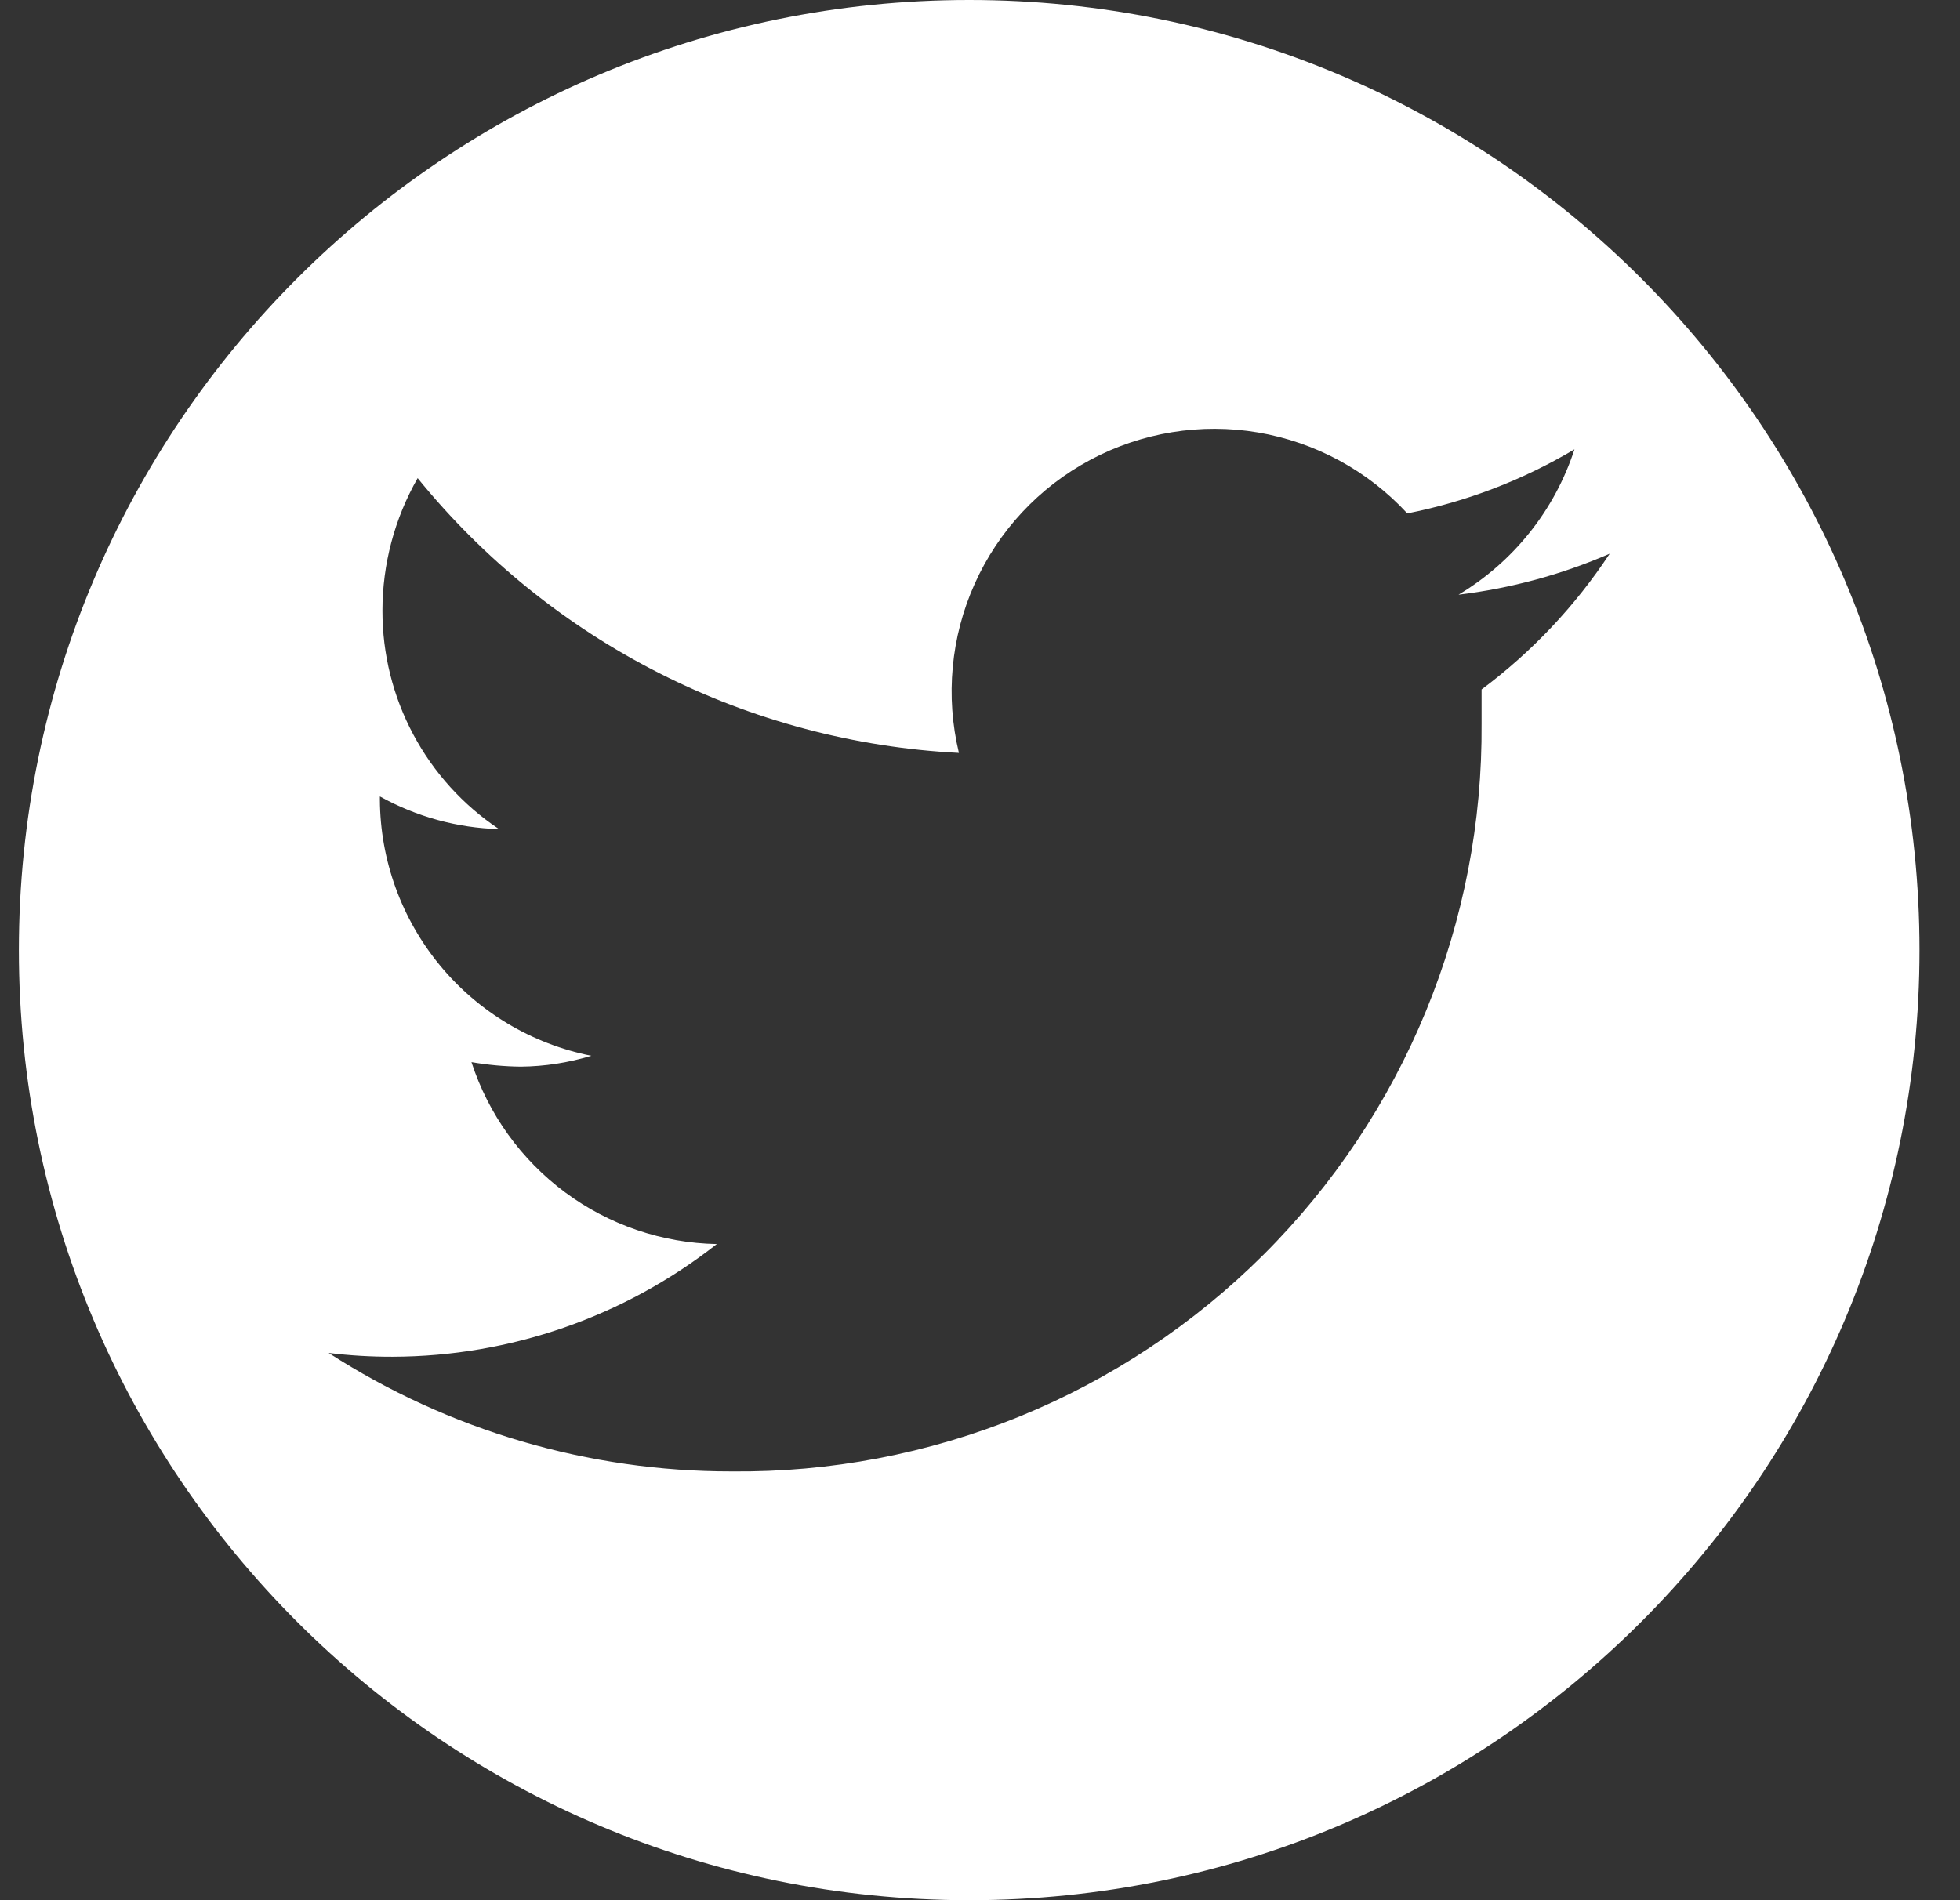 <svg width="33" height="32" viewBox="0 0 33 32" fill="none" xmlns="http://www.w3.org/2000/svg">
<rect x="0" y="0" width="33" height="32" fill="#333333" stroke="none"/>
<path fill-rule="evenodd" clip-rule="evenodd" d="M16.318 32C25.154 32 32.318 24.837 32.318 16C32.318 7.163 25.154 0 16.318 0C7.481 0 0.318 7.163 0.318 16C0.318 24.837 7.481 32 16.318 32ZM24.557 10.015C25.434 9.909 26.291 9.677 27.102 9.325C26.521 10.206 25.791 10.98 24.945 11.611V12.183C24.958 13.843 24.64 15.49 24.009 17.026C23.379 18.562 22.449 19.957 21.273 21.13C20.098 22.302 18.7 23.229 17.162 23.856C15.624 24.482 13.977 24.796 12.317 24.779C9.911 24.782 7.555 24.089 5.533 22.784C5.891 22.828 6.251 22.849 6.612 22.848C8.592 22.843 10.513 22.174 12.069 20.95C11.147 20.933 10.254 20.628 9.514 20.079C8.774 19.53 8.223 18.764 7.938 17.887C8.213 17.934 8.49 17.96 8.769 17.963C9.171 17.959 9.57 17.897 9.955 17.78C8.956 17.581 8.055 17.043 7.407 16.257C6.759 15.471 6.401 14.485 6.396 13.466V13.412C7.011 13.754 7.699 13.943 8.402 13.962C7.797 13.559 7.301 13.011 6.959 12.37C6.616 11.728 6.438 11.012 6.439 10.285C6.439 9.502 6.643 8.732 7.032 8.052C8.142 9.419 9.527 10.538 11.097 11.335C12.667 12.132 14.387 12.59 16.145 12.679C15.916 11.727 16.009 10.726 16.41 9.833C16.81 8.939 17.496 8.204 18.36 7.743C19.223 7.282 20.216 7.12 21.181 7.283C22.146 7.447 23.03 7.926 23.694 8.646C24.687 8.45 25.639 8.085 26.509 7.567C26.176 8.592 25.482 9.462 24.557 10.015Z" fill="white"/>
</svg>
